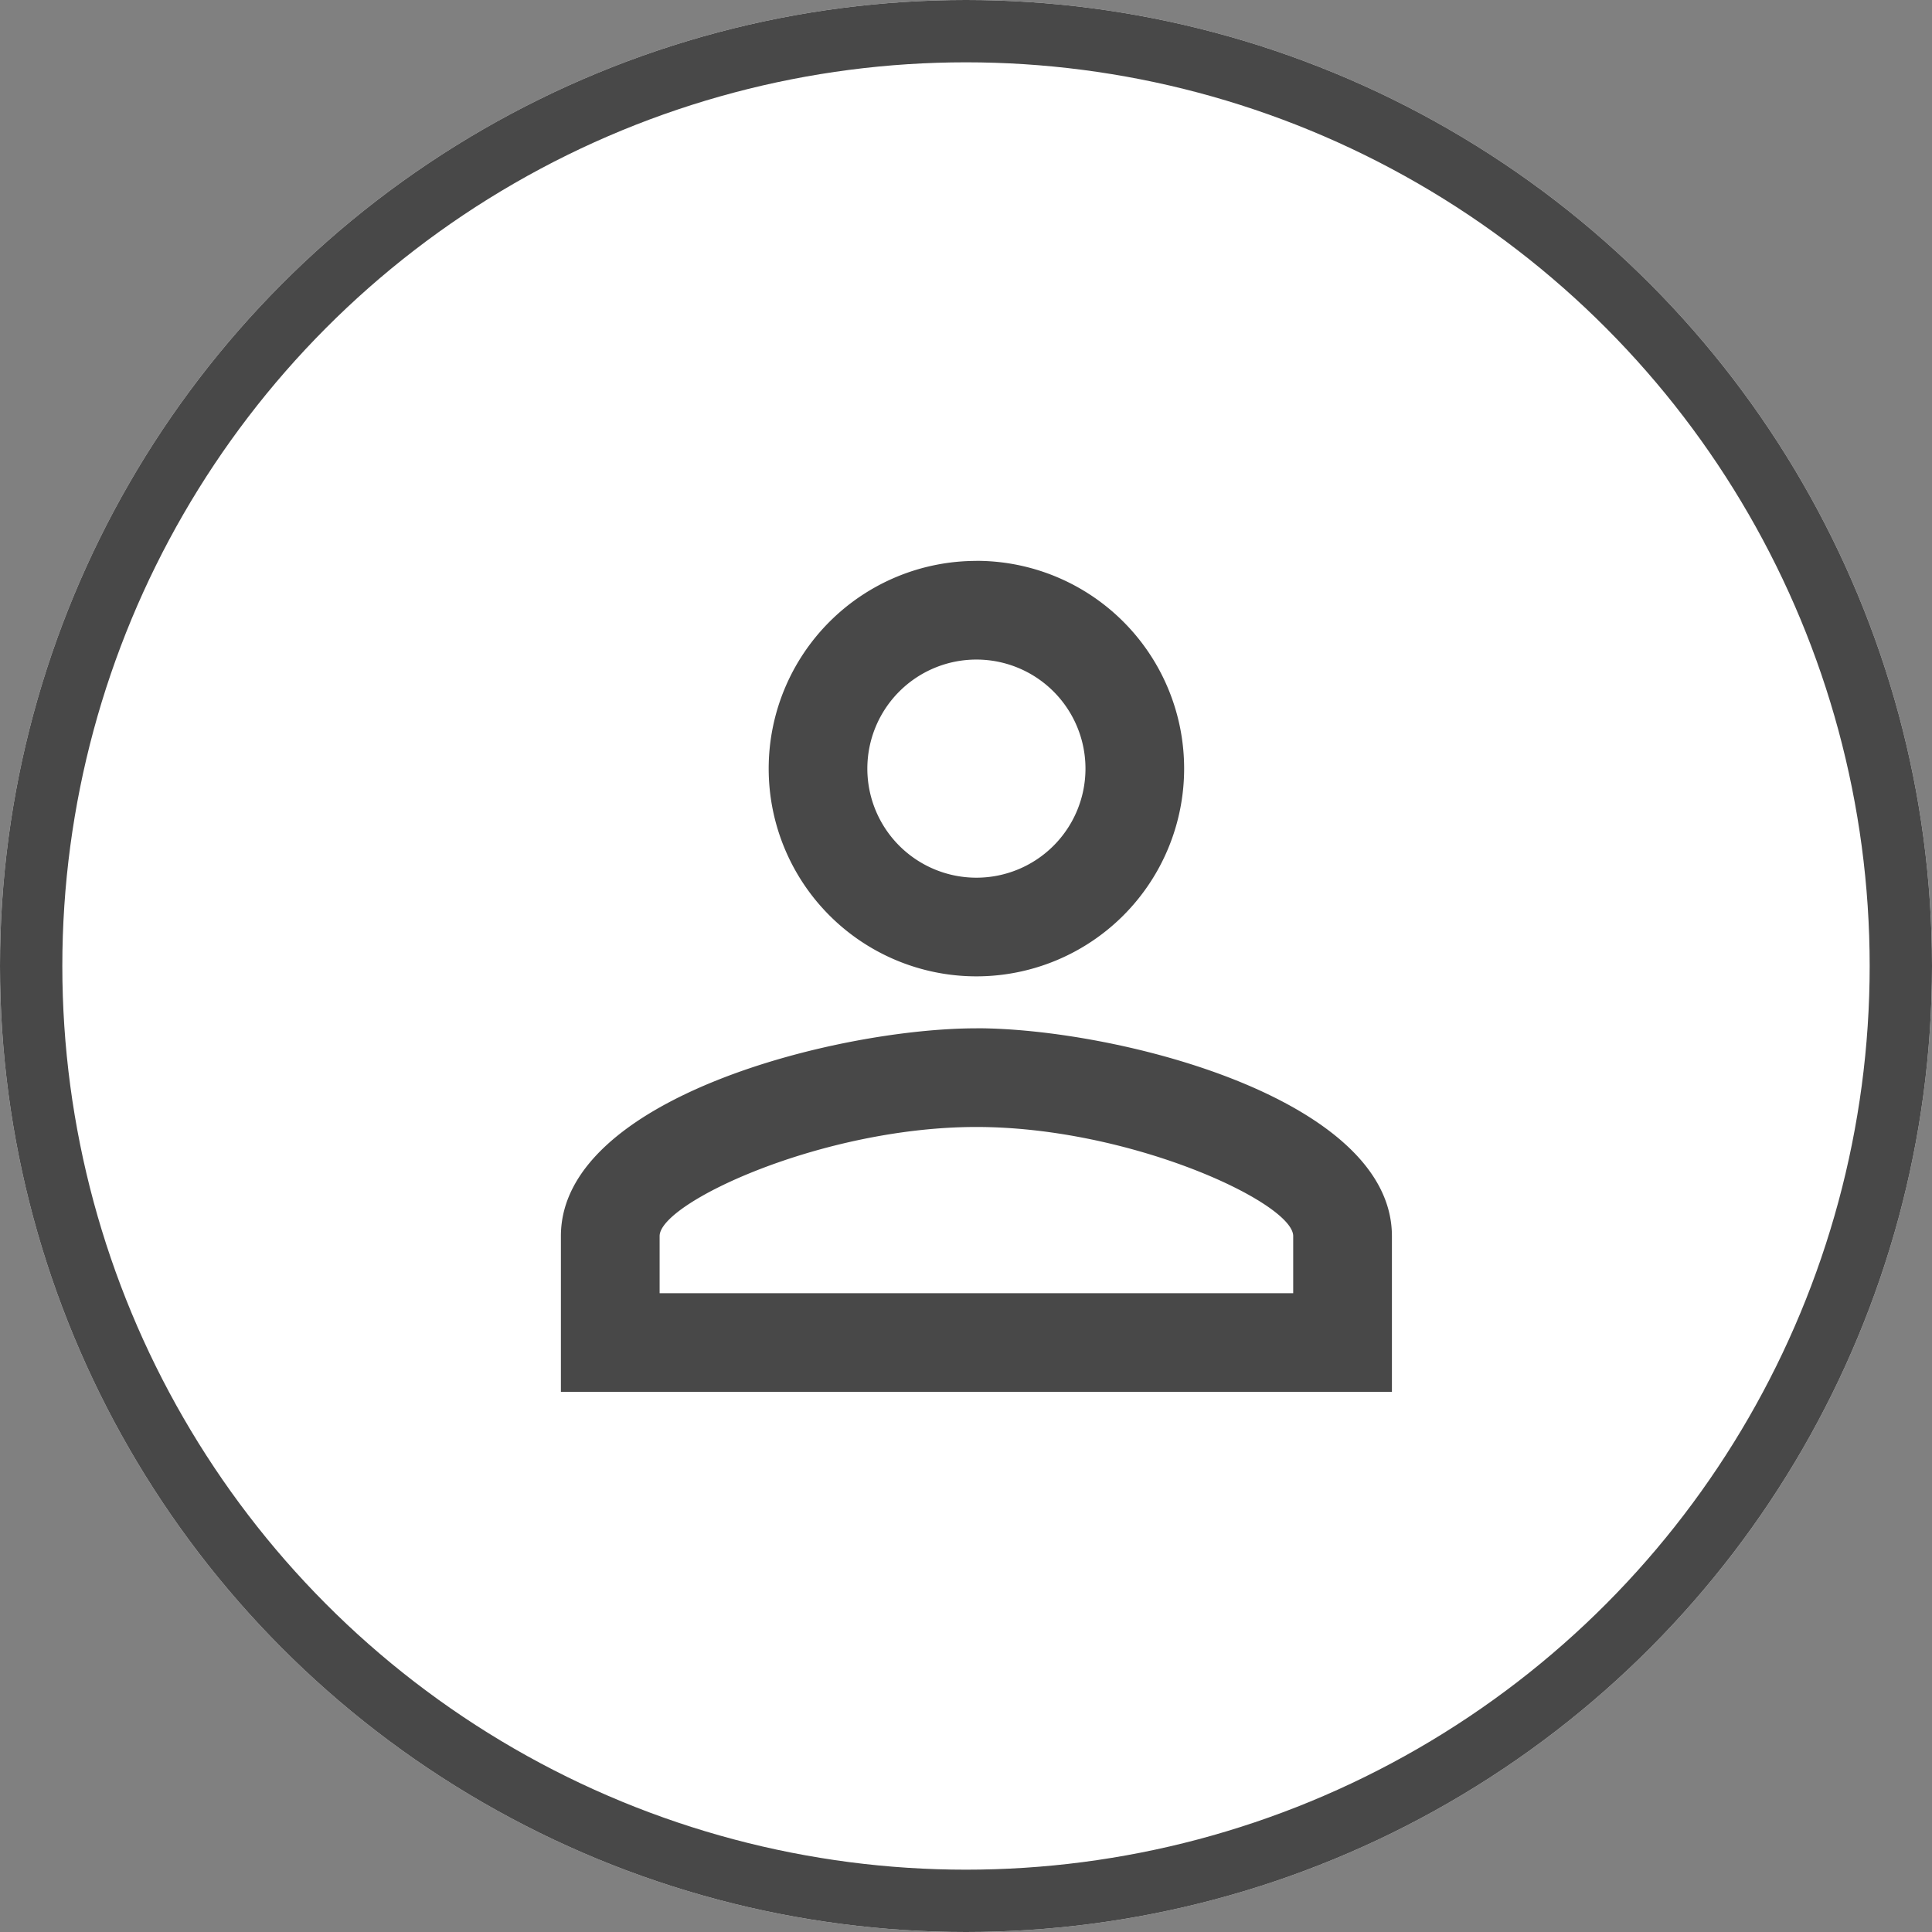 <svg xmlns="http://www.w3.org/2000/svg" width="31" height="31" viewBox="0 0 31 31">
  <rect x="0" y="0" width="31" height="31" fill="#808080" stroke="none"/>
  <g id="Group_16133" data-name="Group 16133" transform="translate(-10442 20655)">
    <g id="Ellipse_1415" data-name="Ellipse 1415" transform="translate(10442 -20655)" fill="#fff" stroke="#484848" stroke-width="1">
      <circle cx="15.5" cy="15.5" r="15.5" stroke="none"/>
      <circle cx="15.5" cy="15.5" r="15" fill="none"/>
    </g>
    <path id="Icon_material-person-outline" data-name="Icon material-person-outline" d="M10,4.917a1.75,1.75,0,1,1-1.75,1.75A1.75,1.75,0,0,1,10,4.917m0,7.5c2.475,0,5.083,1.217,5.083,1.75v.917H4.917v-.917c0-.533,2.608-1.75,5.083-1.75m0-9.083a3.333,3.333,0,1,0,3.333,3.333A3.332,3.332,0,0,0,10,3.333Zm0,7.5c-2.225,0-6.667,1.117-6.667,3.333v2.5H16.667v-2.5C16.667,11.95,12.225,10.833,10,10.833Z" transform="translate(10447.667 -20649.334)" fill="#484848"/>
  </g>
</svg>
